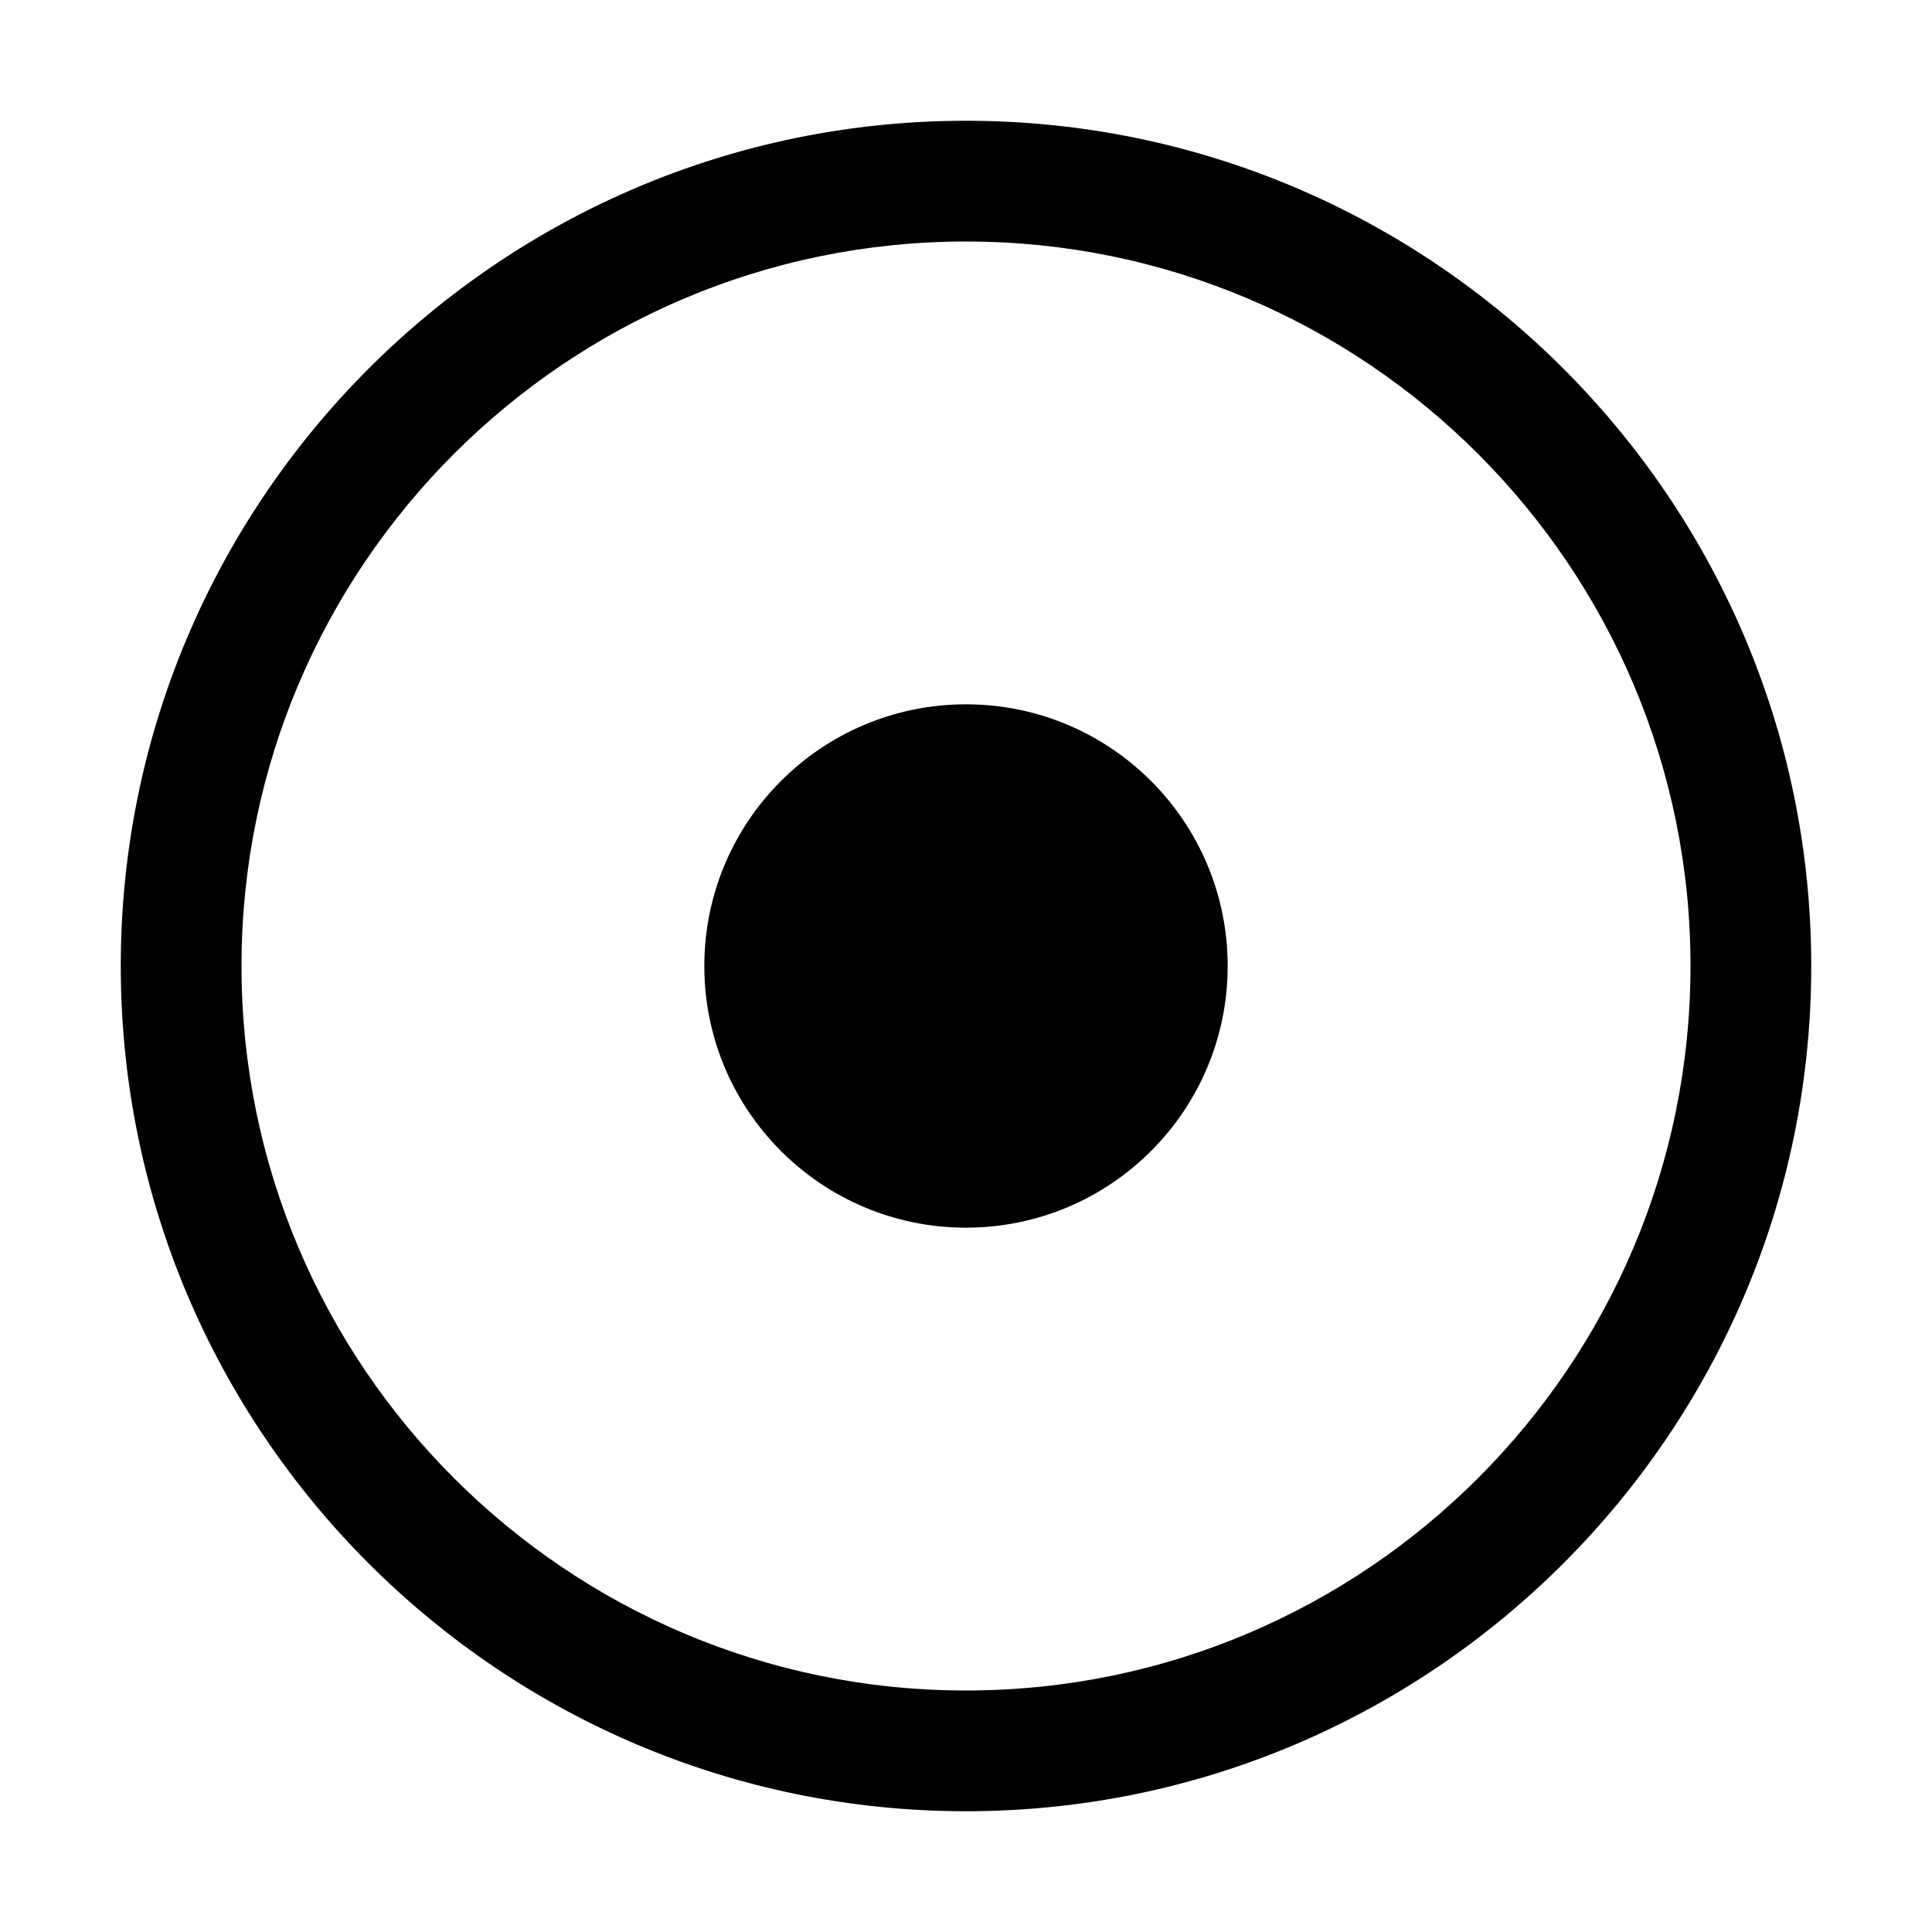 <svg width="75" height="75" viewBox="0 0 75 75" fill="none" xmlns="http://www.w3.org/2000/svg">
<path d="M37.5 70.312C19.411 70.312 4.688 55.594 4.688 37.5C4.688 19.406 19.411 4.688 37.5 4.688C55.589 4.688 70.312 19.406 70.312 37.5C70.312 55.594 55.589 70.312 37.5 70.312ZM37.5 9.375C21.989 9.375 9.375 21.989 9.375 37.5C9.375 53.011 21.989 65.625 37.5 65.625C53.011 65.625 65.625 53.011 65.625 37.5C65.625 21.989 53.011 9.375 37.5 9.375Z" fill="black"/>
<path d="M37.5 47.658C43.11 47.658 47.658 43.11 47.658 37.5C47.658 31.89 43.11 27.342 37.5 27.342C31.89 27.342 27.342 31.89 27.342 37.5C27.342 43.11 31.89 47.658 37.5 47.658Z" fill="black"/>
</svg>
